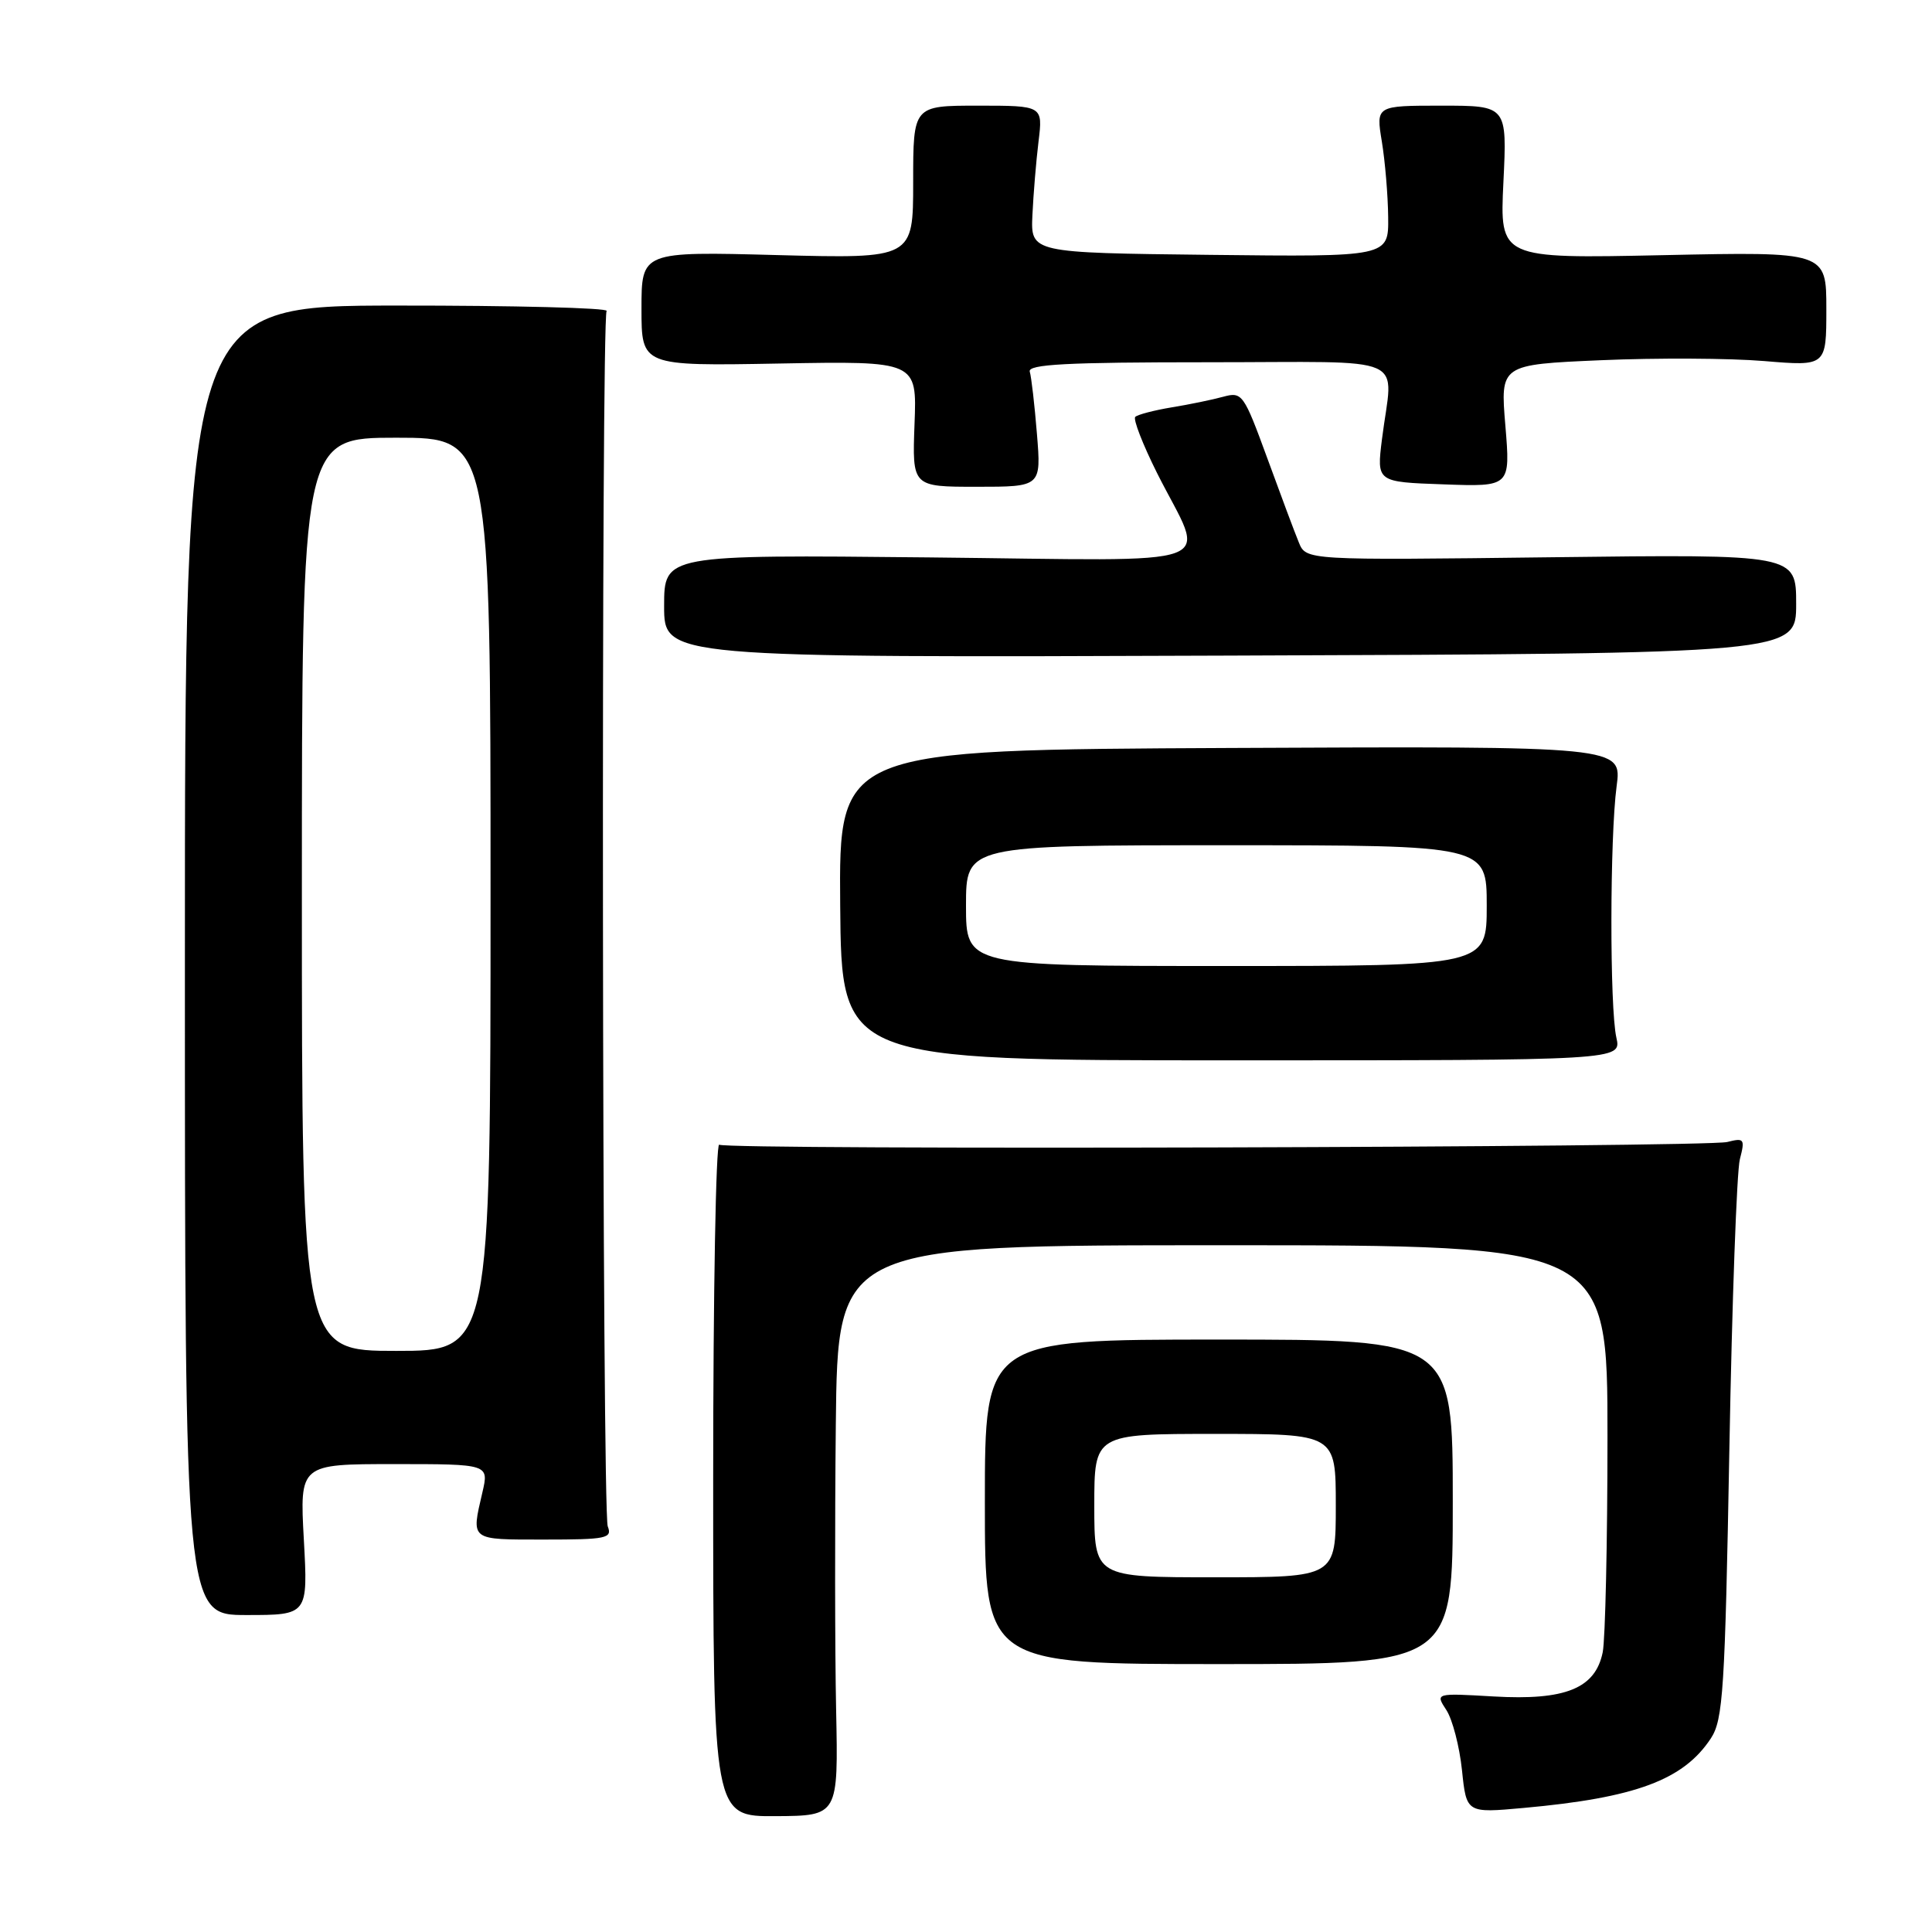 <?xml version="1.0" encoding="UTF-8" standalone="no"?>
<!DOCTYPE svg PUBLIC "-//W3C//DTD SVG 1.1//EN" "http://www.w3.org/Graphics/SVG/1.1/DTD/svg11.dtd" >
<svg xmlns="http://www.w3.org/2000/svg" xmlns:xlink="http://www.w3.org/1999/xlink" version="1.1" viewBox="0 0 256 256">
 <g >
 <path fill="currentColor"
d=" M 110.79 226.55 C 110.63 218.82 110.61 201.81 110.75 188.75 C 111.00 165.00 111.00 165.00 162.00 165.00 C 213.00 165.00 213.00 165.00 213.00 190.38 C 213.00 204.33 212.71 217.18 212.37 218.92 C 211.40 223.73 207.43 225.34 197.91 224.79 C 190.18 224.34 190.18 224.34 191.65 226.59 C 192.46 227.83 193.39 231.41 193.72 234.55 C 194.31 240.25 194.31 240.25 201.90 239.56 C 216.72 238.22 223.08 235.85 226.70 230.34 C 228.32 227.88 228.57 223.96 229.15 192.05 C 229.50 172.50 230.13 155.20 230.54 153.61 C 231.24 150.91 231.12 150.75 228.87 151.32 C 225.99 152.04 96.45 152.40 95.30 151.68 C 94.86 151.41 94.50 171.33 94.50 195.95 C 94.50 240.70 94.50 240.70 102.79 240.65 C 111.08 240.60 111.08 240.60 110.79 226.55 Z  M 192.50 199.00 C 192.50 177.50 192.50 177.50 161.50 177.50 C 130.50 177.50 130.50 177.50 130.50 199.00 C 130.50 220.50 130.50 220.50 161.50 220.50 C 192.50 220.50 192.50 220.50 192.50 199.00 Z  M 40.26 204.00 C 39.71 194.00 39.71 194.00 52.25 194.00 C 64.79 194.00 64.79 194.00 63.92 197.75 C 62.43 204.18 62.19 204.00 72.11 204.00 C 80.38 204.00 81.15 203.84 80.53 202.25 C 79.78 200.36 79.64 42.39 80.38 41.20 C 80.62 40.80 68.15 40.48 52.66 40.49 C 24.50 40.50 24.50 40.50 24.50 127.25 C 24.50 214.00 24.50 214.00 32.66 214.00 C 40.81 214.00 40.81 214.00 40.26 204.00 Z  M 214.18 137.50 C 213.28 133.54 213.31 110.93 214.21 104.18 C 214.92 98.87 214.92 98.87 163.04 99.11 C 111.16 99.35 111.16 99.35 111.33 119.93 C 111.50 140.50 111.50 140.50 163.18 140.50 C 214.85 140.50 214.85 140.50 214.18 137.50 Z  M 238.00 80.02 C 238.00 73.44 238.00 73.44 205.53 73.84 C 173.06 74.24 173.06 74.24 172.10 71.87 C 171.56 70.57 169.68 65.53 167.91 60.68 C 164.80 52.18 164.59 51.89 162.09 52.57 C 160.67 52.96 157.58 53.60 155.24 53.98 C 152.90 54.37 150.73 54.94 150.43 55.24 C 150.12 55.55 151.42 58.88 153.30 62.65 C 159.79 75.59 163.36 74.27 123.10 73.86 C 88.00 73.50 88.00 73.50 88.00 80.32 C 88.00 87.15 88.00 87.15 163.00 86.87 C 238.00 86.60 238.00 86.60 238.00 80.02 Z  M 137.40 57.50 C 137.09 53.65 136.66 49.94 136.45 49.25 C 136.15 48.27 141.32 48.00 160.03 48.00 C 187.39 48.00 184.55 46.75 183.12 58.18 C 182.41 63.87 182.41 63.87 191.28 64.18 C 200.14 64.50 200.14 64.50 199.47 56.41 C 198.79 48.31 198.79 48.31 212.14 47.73 C 219.49 47.41 229.21 47.46 233.75 47.84 C 242.00 48.53 242.00 48.53 242.00 40.94 C 242.00 33.35 242.00 33.35 220.36 33.81 C 198.72 34.27 198.72 34.27 199.21 24.14 C 199.70 14.00 199.70 14.00 191.01 14.00 C 182.32 14.00 182.32 14.00 183.10 18.75 C 183.53 21.36 183.91 25.87 183.94 28.77 C 184.00 34.04 184.00 34.04 160.28 33.77 C 136.57 33.50 136.57 33.50 136.80 28.50 C 136.93 25.75 137.29 21.36 137.61 18.75 C 138.19 14.00 138.19 14.00 129.59 14.00 C 121.00 14.00 121.00 14.00 121.00 24.13 C 121.00 34.27 121.00 34.27 103.00 33.80 C 85.00 33.32 85.00 33.32 85.00 40.91 C 85.00 48.50 85.00 48.50 103.25 48.17 C 121.50 47.84 121.50 47.84 121.18 56.17 C 120.87 64.50 120.87 64.50 129.42 64.50 C 137.97 64.50 137.97 64.50 137.40 57.50 Z  M 145.00 199.50 C 145.00 190.00 145.00 190.00 161.00 190.00 C 177.00 190.00 177.00 190.00 177.00 199.50 C 177.00 209.00 177.00 209.00 161.00 209.00 C 145.00 209.00 145.00 209.00 145.00 199.50 Z  M 40.00 118.50 C 40.00 58.00 40.00 58.00 52.50 58.00 C 65.00 58.00 65.00 58.00 65.00 118.50 C 65.00 179.00 65.00 179.00 52.50 179.00 C 40.00 179.00 40.00 179.00 40.00 118.50 Z  M 128.00 120.00 C 128.00 112.00 128.00 112.00 162.50 112.00 C 197.00 112.00 197.00 112.00 197.00 120.00 C 197.00 128.00 197.00 128.00 162.50 128.00 C 128.00 128.00 128.00 128.00 128.00 120.00 Z "/>
</g>
</svg>